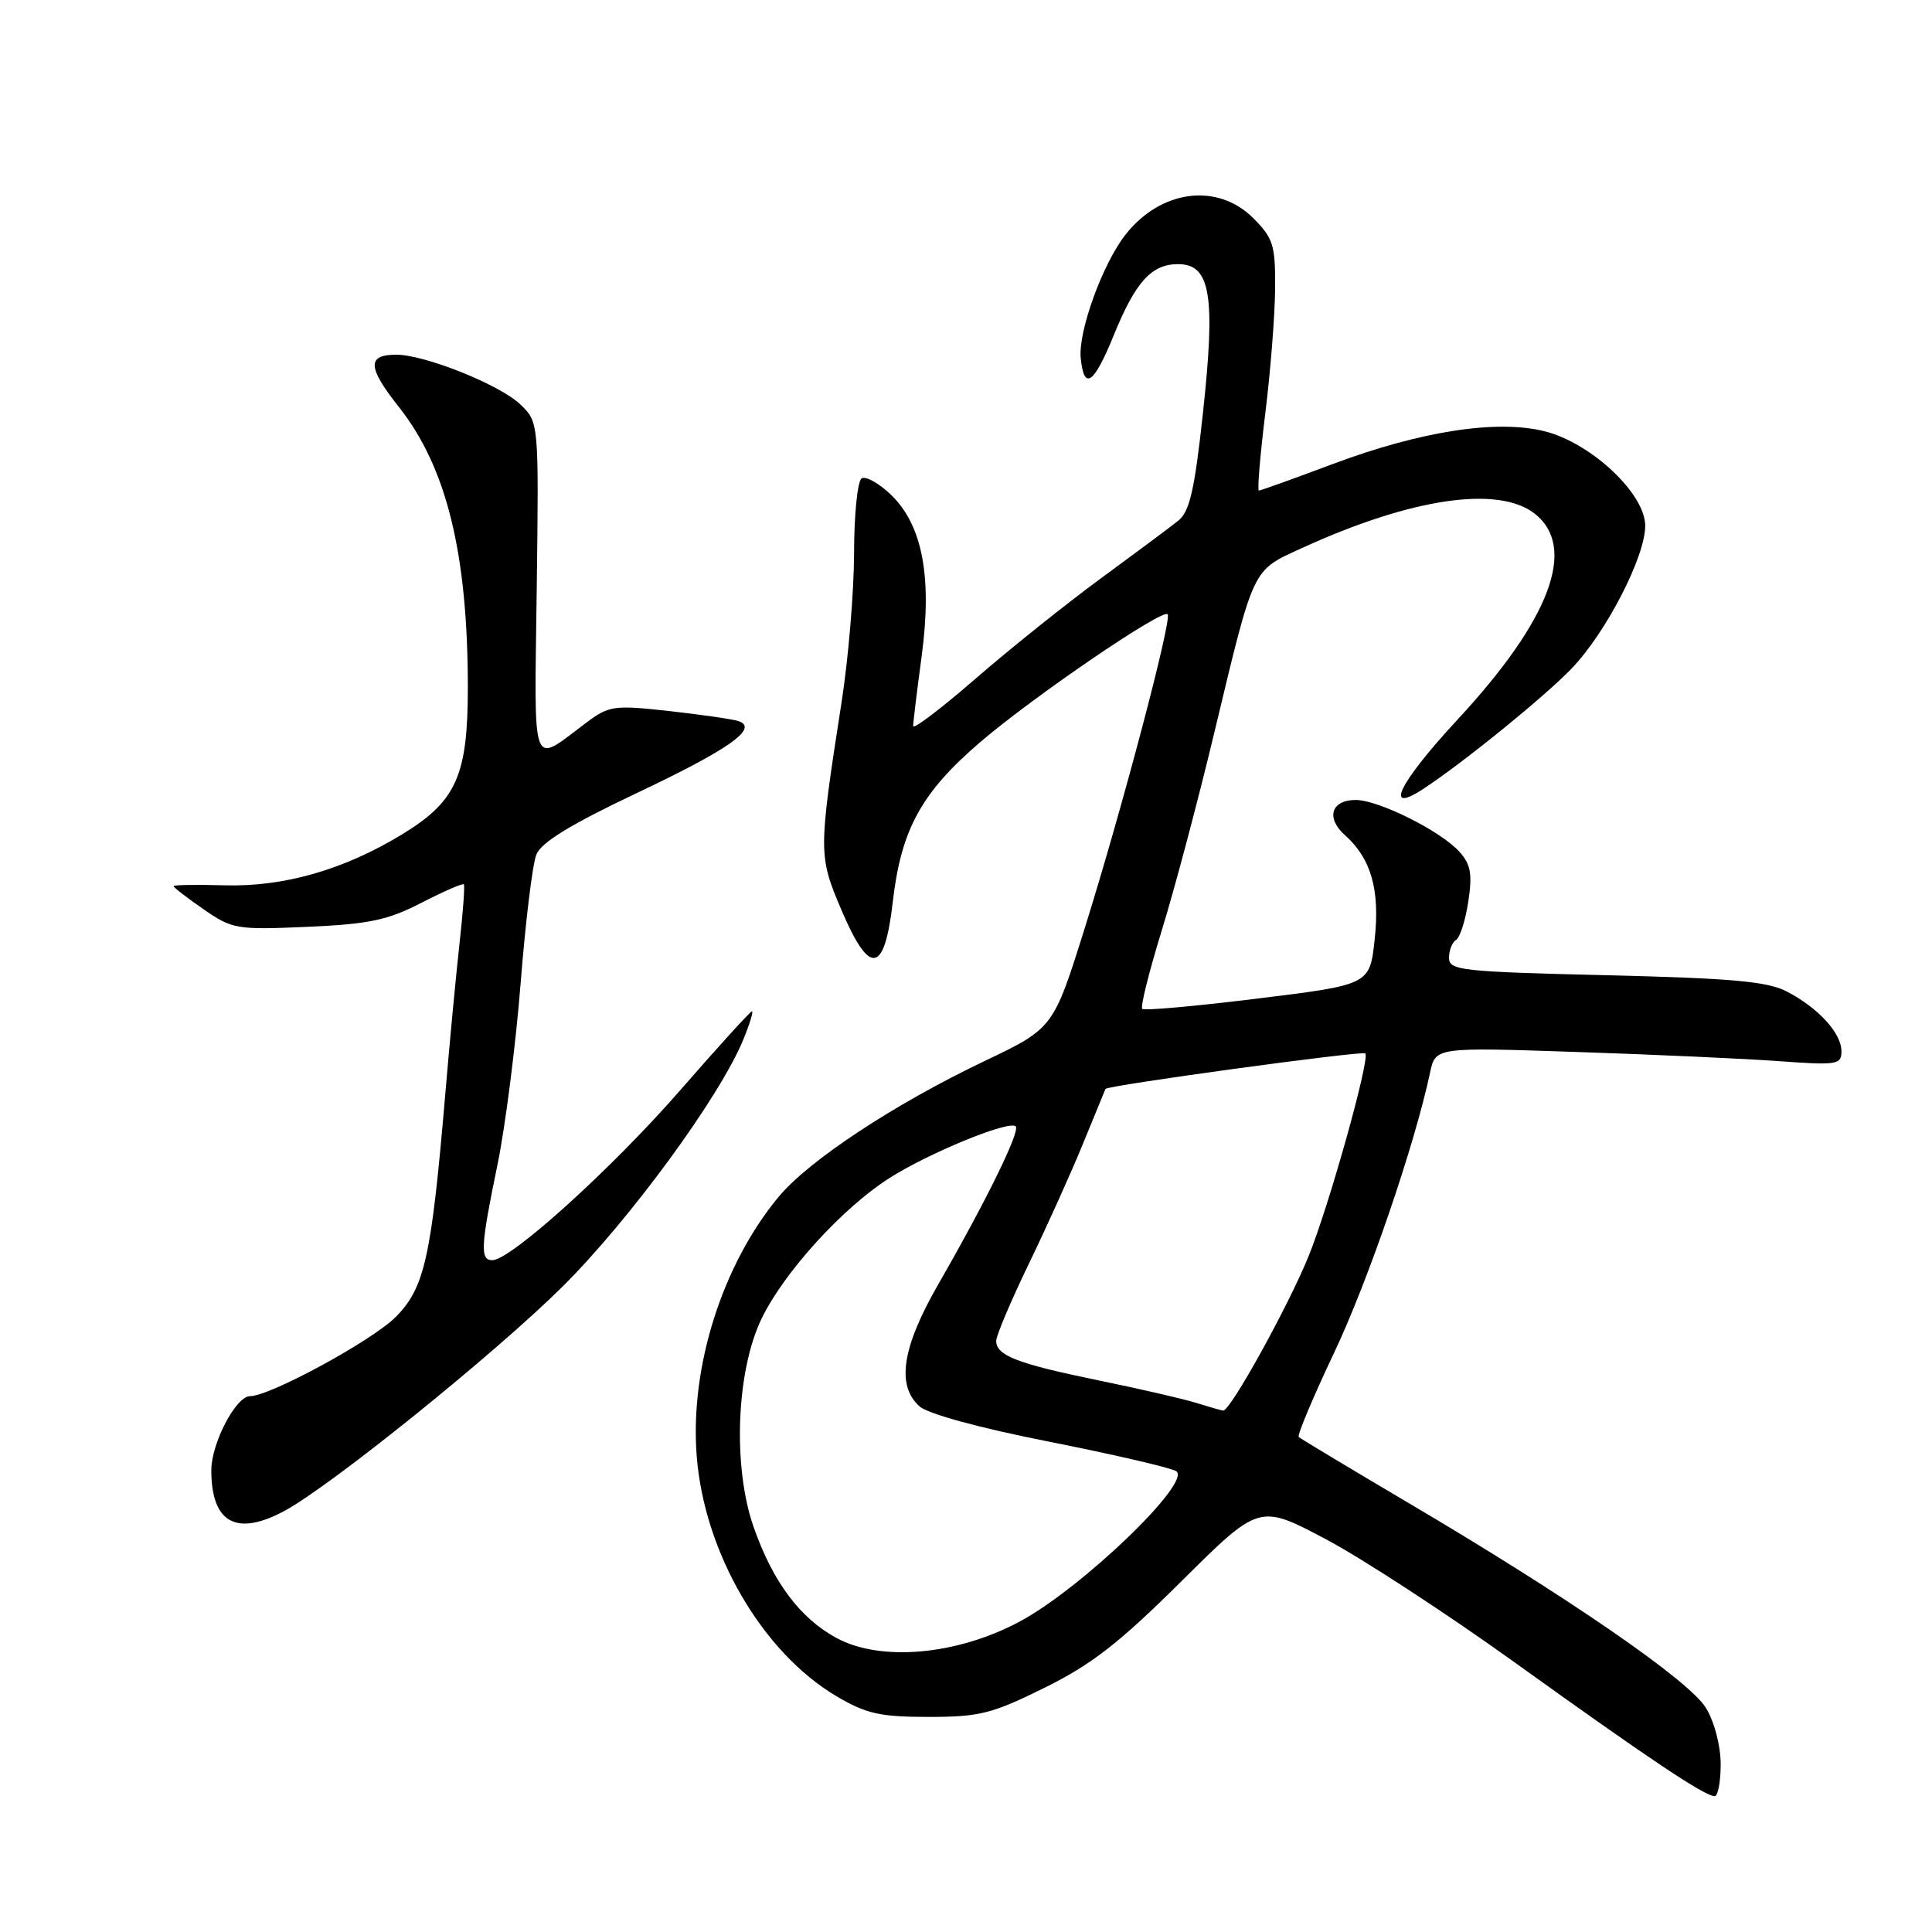 <?xml version="1.0" encoding="UTF-8" standalone="no"?>
<!DOCTYPE svg PUBLIC "-//W3C//DTD SVG 1.1//EN" "http://www.w3.org/Graphics/SVG/1.1/DTD/svg11.dtd" >
<svg xmlns="http://www.w3.org/2000/svg" xmlns:xlink="http://www.w3.org/1999/xlink" version="1.1" viewBox="0 0 256 256">
 <g >
 <path fill="currentColor"
d=" M 228.00 233.75 C 227.99 231.30 227.17 228.14 226.04 226.30 C 223.83 222.68 207.83 211.65 186.50 199.07 C 178.80 194.52 172.32 190.63 172.09 190.41 C 171.86 190.19 173.97 185.17 176.77 179.26 C 181.28 169.75 187.43 151.80 189.49 142.13 C 190.21 138.76 190.21 138.76 208.86 139.39 C 219.11 139.73 231.21 140.28 235.75 140.61 C 243.42 141.17 244.00 141.08 244.00 139.29 C 244.00 136.89 240.92 133.53 236.74 131.37 C 234.18 130.04 229.43 129.62 212.77 129.22 C 193.62 128.76 192.00 128.58 192.00 126.92 C 192.00 125.93 192.42 124.86 192.94 124.54 C 193.46 124.22 194.19 121.92 194.56 119.44 C 195.11 115.79 194.88 114.52 193.37 112.85 C 190.88 110.10 182.67 106.00 179.64 106.00 C 176.39 106.00 175.65 108.38 178.21 110.66 C 181.68 113.75 182.87 117.91 182.15 124.49 C 181.50 130.48 181.50 130.48 166.66 132.31 C 158.49 133.32 151.60 133.94 151.35 133.68 C 151.09 133.42 152.25 128.78 153.92 123.35 C 155.60 117.93 158.76 106.04 160.94 96.92 C 166.23 74.87 165.85 75.67 172.54 72.61 C 187.00 65.99 198.55 64.29 203.37 68.07 C 209.01 72.52 205.43 82.09 193.14 95.34 C 185.38 103.72 183.25 108.03 188.60 104.53 C 193.89 101.06 204.70 92.28 208.26 88.57 C 212.84 83.79 218.00 73.77 218.00 69.67 C 218.00 65.42 210.86 58.71 204.69 57.15 C 198.35 55.56 188.28 57.11 176.56 61.50 C 171.42 63.43 167.04 65.00 166.81 65.00 C 166.58 65.00 166.97 60.39 167.66 54.75 C 168.36 49.11 168.94 41.65 168.96 38.17 C 169.00 32.49 168.70 31.55 166.08 28.92 C 161.32 24.16 153.81 25.13 149.13 31.10 C 146.10 34.96 142.86 43.90 143.20 47.42 C 143.63 51.82 144.92 50.94 147.56 44.47 C 150.45 37.35 152.57 35.00 156.11 35.00 C 160.40 35.00 161.09 39.13 159.40 54.68 C 158.29 64.96 157.63 67.80 156.12 69.00 C 155.09 69.83 150.47 73.26 145.87 76.64 C 141.27 80.01 133.79 86.00 129.25 89.94 C 124.71 93.88 121.00 96.70 121.00 96.21 C 121.00 95.72 121.50 91.57 122.12 86.99 C 123.54 76.43 122.23 69.56 118.04 65.54 C 116.46 64.02 114.72 63.06 114.17 63.39 C 113.63 63.73 113.17 68.17 113.17 73.25 C 113.16 78.34 112.42 87.22 111.52 93.00 C 108.43 112.91 108.43 113.36 111.49 120.57 C 115.24 129.38 117.20 129.07 118.30 119.49 C 119.41 109.90 122.08 105.03 129.89 98.33 C 136.91 92.32 153.99 80.66 154.72 81.39 C 155.33 82.00 148.73 107.01 143.77 122.87 C 139.58 136.24 139.58 136.24 130.47 140.59 C 118.47 146.31 107.17 153.77 103.16 158.60 C 95.71 167.59 91.42 181.11 92.31 192.83 C 93.27 205.67 101.01 218.98 110.89 224.79 C 114.80 227.09 116.64 227.50 123.05 227.50 C 129.80 227.50 131.43 227.09 138.40 223.64 C 144.63 220.57 148.29 217.72 156.54 209.53 C 166.86 199.28 166.86 199.28 175.68 203.95 C 180.53 206.52 191.93 213.96 201.00 220.49 C 218.48 233.05 225.88 238.00 227.20 238.00 C 227.64 238.00 228.00 236.09 228.00 233.75 Z  M 37.68 200.21 C 43.86 196.88 65.57 179.37 74.52 170.50 C 83.45 161.63 95.39 145.32 98.49 137.75 C 99.34 135.69 99.85 134.00 99.64 134.00 C 99.42 134.00 95.13 138.73 90.09 144.51 C 81.07 154.85 67.69 166.96 65.25 166.98 C 63.59 167.01 63.68 165.17 65.91 154.37 C 66.95 149.34 68.33 138.54 68.98 130.37 C 69.62 122.19 70.56 114.48 71.07 113.23 C 71.71 111.63 75.59 109.25 84.24 105.15 C 96.61 99.30 100.59 96.49 97.86 95.55 C 97.11 95.30 92.99 94.70 88.70 94.22 C 81.34 93.41 80.71 93.50 77.70 95.75 C 70.26 101.31 70.80 102.76 71.12 78.05 C 71.40 55.95 71.40 55.95 68.95 53.59 C 66.25 50.99 56.30 47.00 52.52 47.00 C 48.60 47.00 48.68 48.66 52.87 53.95 C 59.17 61.92 61.98 73.34 61.99 91.02 C 62.00 102.79 60.48 106.19 53.21 110.60 C 45.51 115.27 37.59 117.53 29.75 117.31 C 26.04 117.20 23.00 117.25 23.00 117.42 C 23.00 117.59 24.79 118.97 26.97 120.48 C 30.78 123.12 31.35 123.22 40.72 122.81 C 48.92 122.45 51.37 121.93 55.85 119.62 C 58.79 118.11 61.32 117.01 61.46 117.18 C 61.61 117.36 61.35 120.88 60.89 125.00 C 60.43 129.12 59.58 138.12 59.00 145.00 C 57.16 166.66 56.27 170.66 52.41 174.53 C 49.26 177.67 35.77 185.00 33.13 185.00 C 31.26 185.00 28.01 191.22 28.00 194.82 C 28.00 201.78 31.31 203.63 37.68 200.21 Z  M 110.80 217.02 C 105.99 214.40 102.41 209.61 99.87 202.37 C 97.06 194.37 97.55 181.63 100.94 174.67 C 103.91 168.57 111.61 160.10 117.76 156.16 C 122.99 152.80 133.73 148.40 134.59 149.25 C 135.21 149.88 130.69 159.11 124.37 170.10 C 119.53 178.51 118.74 183.55 121.83 186.34 C 122.92 187.34 129.80 189.21 138.96 191.02 C 147.38 192.69 154.97 194.44 155.82 194.92 C 158.15 196.23 143.28 210.53 135.03 214.91 C 126.72 219.33 116.64 220.21 110.80 217.02 Z  M 158.50 185.89 C 156.85 185.37 151.03 184.03 145.57 182.91 C 134.81 180.70 132.00 179.62 132.00 177.67 C 132.00 176.98 133.95 172.38 136.33 167.45 C 138.71 162.53 141.95 155.35 143.52 151.50 C 145.10 147.65 146.43 144.41 146.48 144.29 C 146.71 143.82 180.53 139.20 180.91 139.58 C 181.57 140.24 176.11 159.77 173.40 166.44 C 170.69 173.11 162.98 187.05 162.07 186.91 C 161.76 186.87 160.15 186.40 158.50 185.89 Z "/>
</g>
</svg>